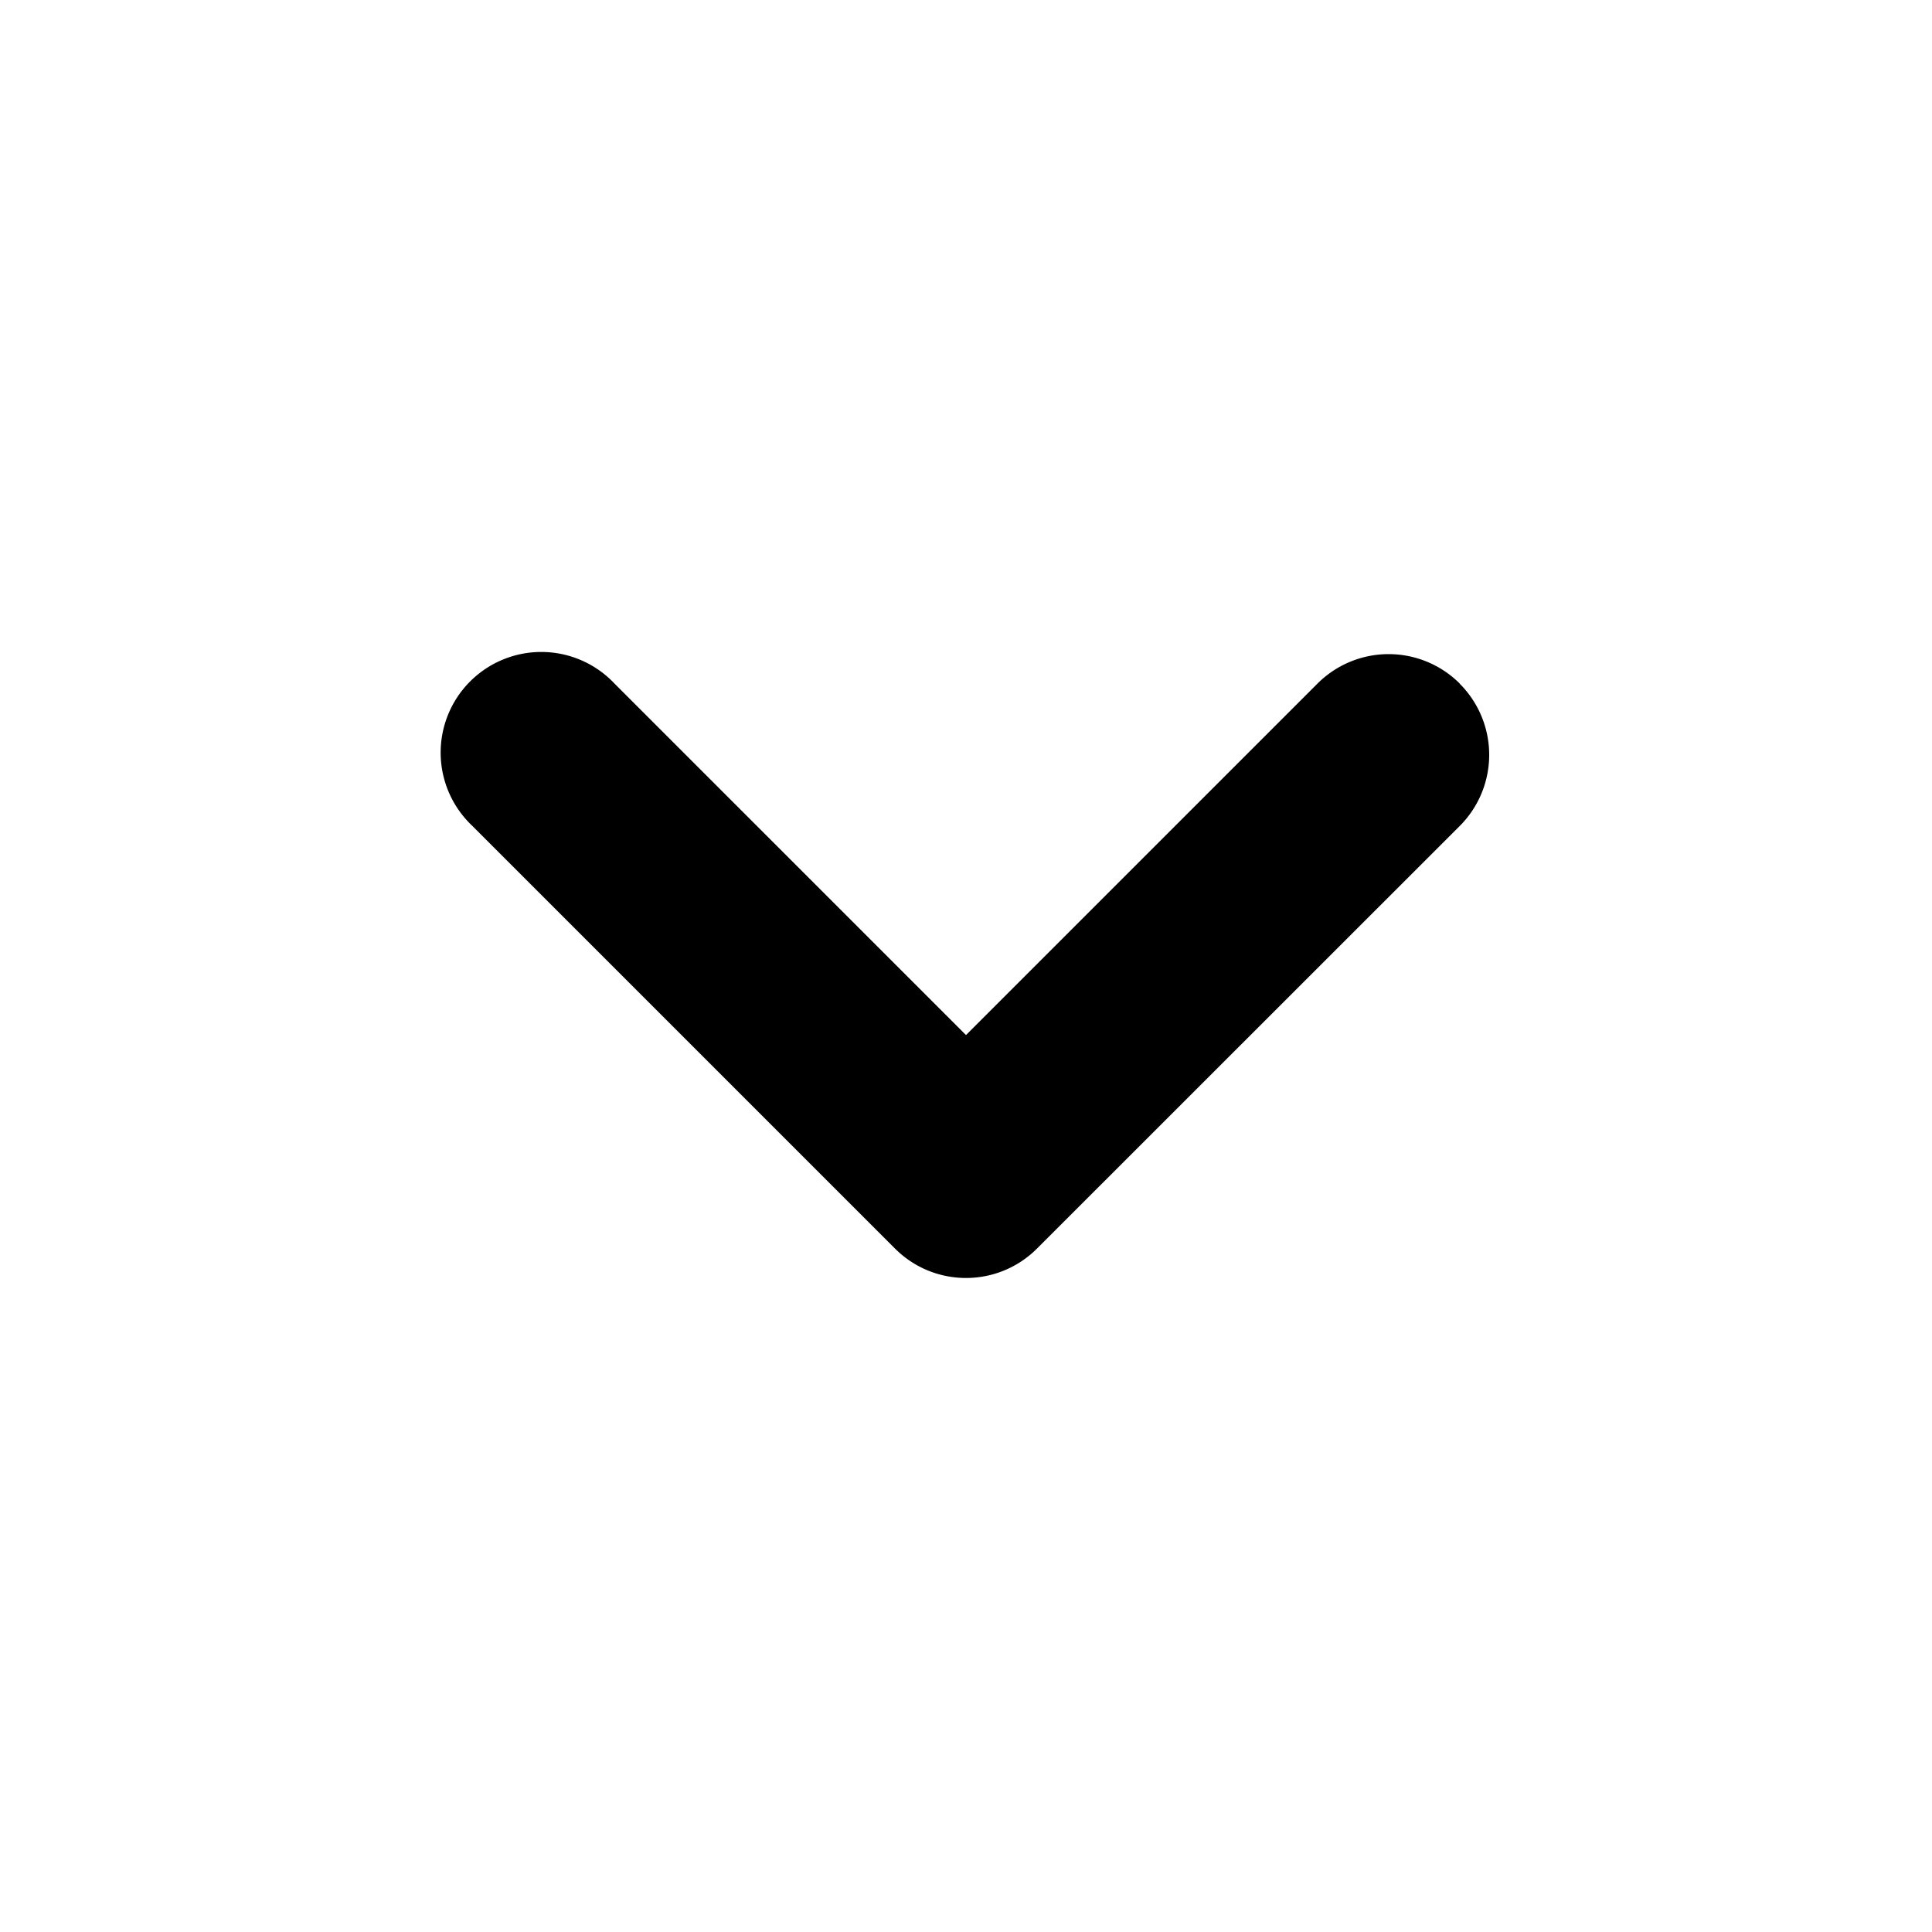 <svg xmlns="http://www.w3.org/2000/svg" width="12" height="12" fill="currentColor" viewBox="0 0 12 12">
  <path fill-rule="evenodd" d="M9.067 4.246a.625.625 0 0 0-.884 0L6 6.429 3.817 4.246a.625.625 0 1 0-.884.883l2.625 2.625c.244.245.64.245.884 0L9.067 5.13a.625.625 0 0 0 0-.883Z" clip-rule="evenodd"/>
</svg>

